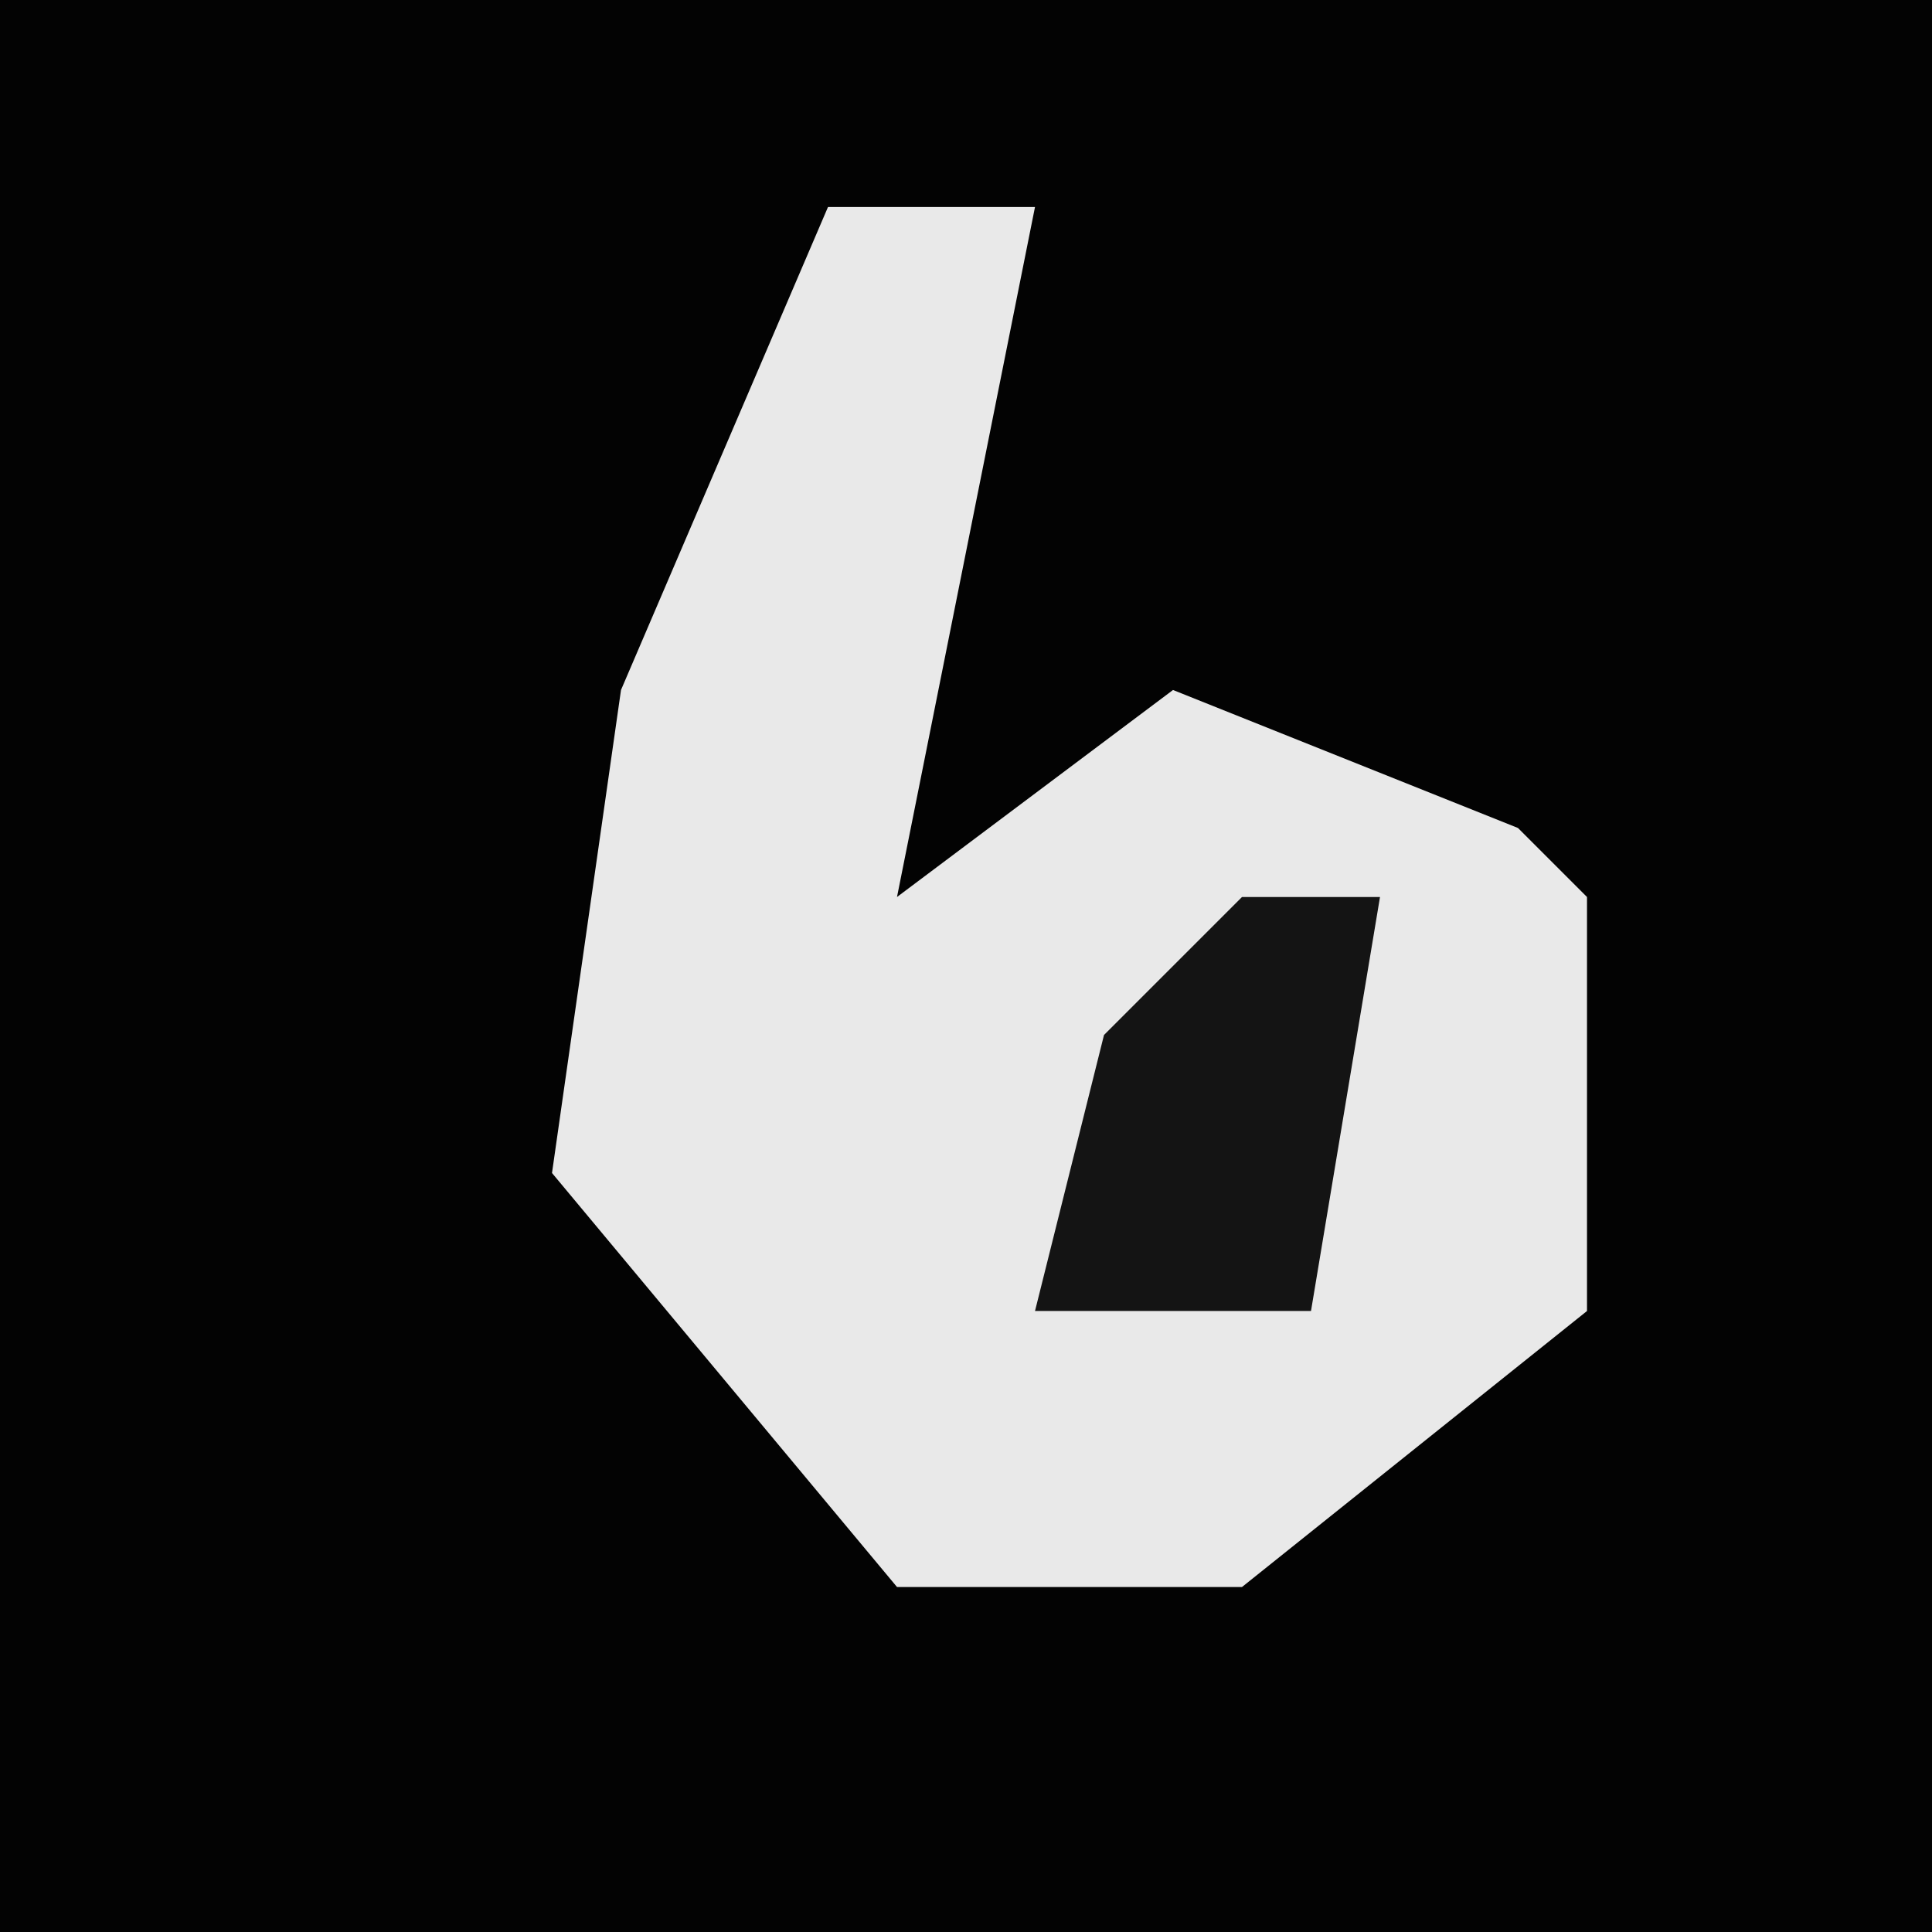 <?xml version="1.0" encoding="UTF-8"?>
<svg version="1.1" xmlns="http://www.w3.org/2000/svg" width="28" height="28">
<path d="M0,0 L28,0 L28,28 L0,28 Z " fill="#030303" transform="translate(0,0)"/>
<path d="M0,0 L3,0 L1,10 L5,7 L10,9 L11,10 L11,16 L6,20 L1,20 L-4,14 L-3,7 Z " fill="#E9E9E9" transform="translate(12,3)"/>
<path d="M0,0 L2,0 L1,6 L-3,6 L-2,2 Z " fill="#141414" transform="translate(18,13)"/>
</svg>
